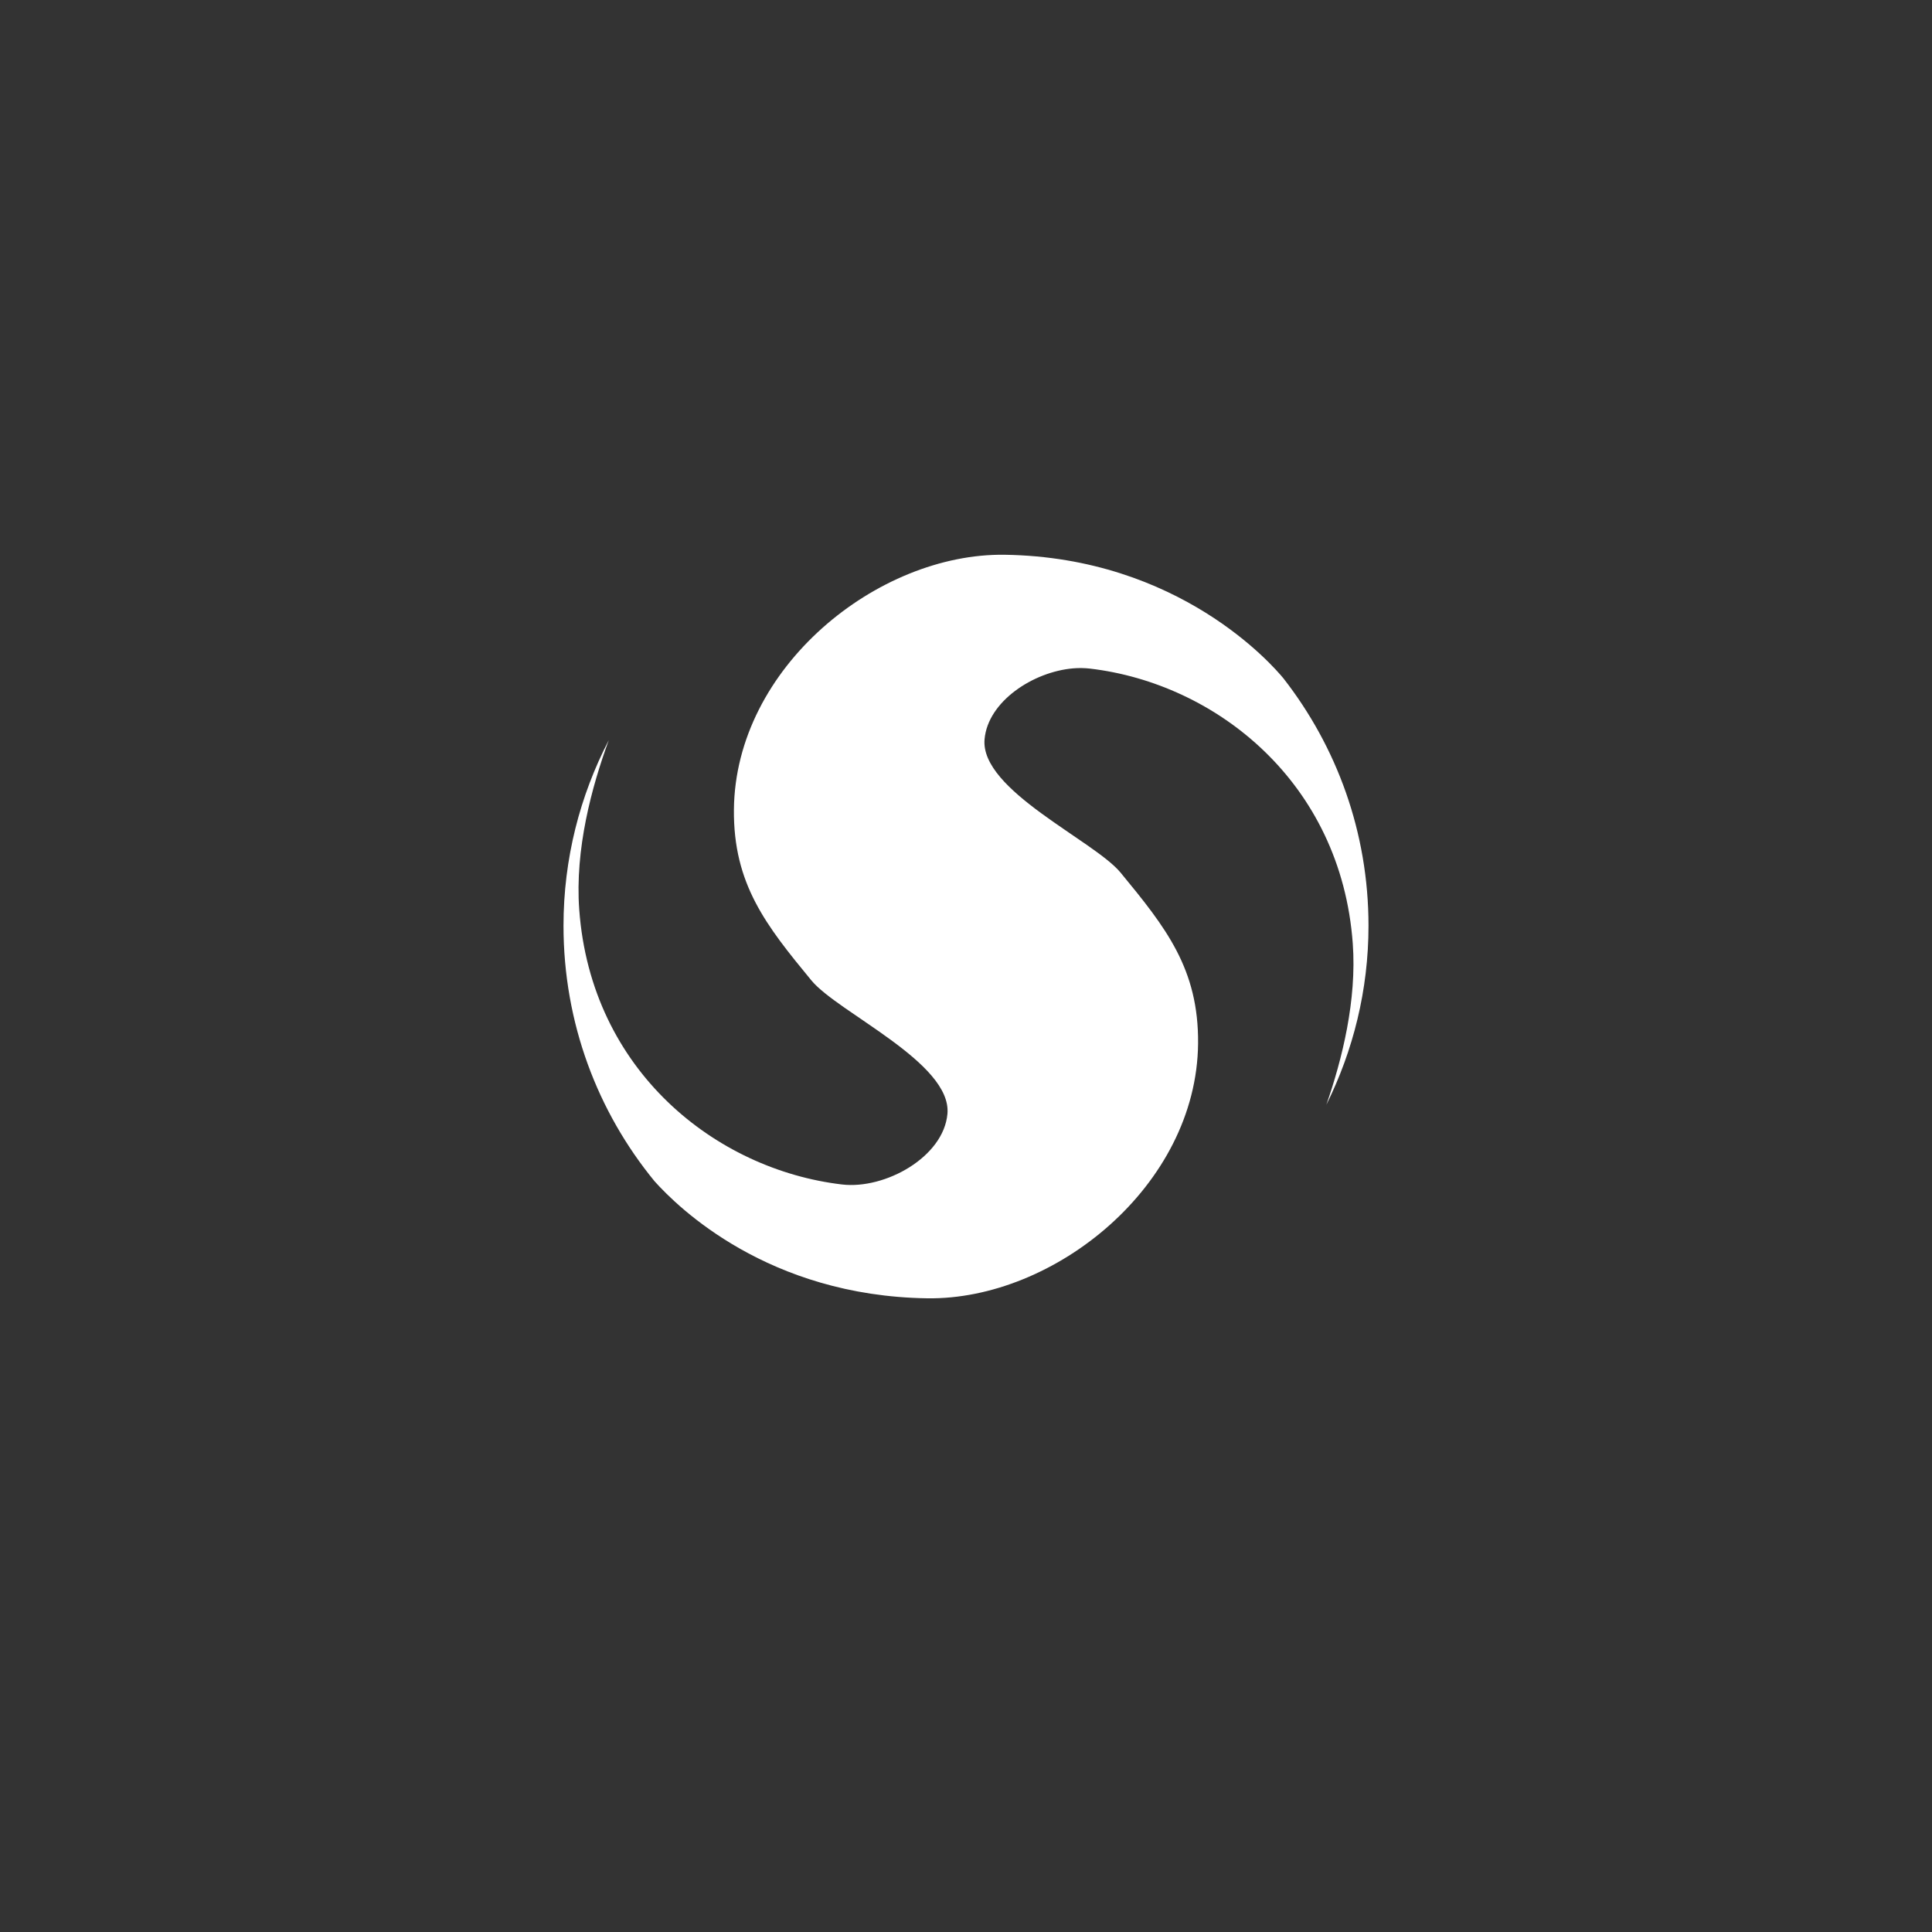 <?xml version="1.0" encoding="UTF-8" standalone="no"?>
<!-- Created with Inkscape (http://www.inkscape.org/) -->

<svg
   xmlns:dc="http://purl.org/dc/elements/1.1/"
   xmlns:cc="http://creativecommons.org/ns#"
   xmlns:rdf="http://www.w3.org/1999/02/22-rdf-syntax-ns#"
   xmlns:svg="http://www.w3.org/2000/svg"
   xmlns="http://www.w3.org/2000/svg"
   xmlns:sodipodi="http://sodipodi.sourceforge.net/DTD/sodipodi-0.dtd"
   xmlns:inkscape="http://www.inkscape.org/namespaces/inkscape"
   width="48px"
   height="48px"
   viewBox="0 0 48 48"
   version="1.1"
   id="SVGRoot"
   inkscape:version="0.92.4 (5da689c313, 2019-01-14)"
   sodipodi:docname="sculptrisa.svg"
   inkscape:export-filename="C:\Users\Admin\Documents\Rainmeter\Skins\Honeycomb-NG\@Resources\Images\openshot.png"
   inkscape:export-xdpi="512"
   inkscape:export-ydpi="512">
  <rect x="0" y="0" width="48" height="48" fill="#333333" stroke="none"/>
  <defs
     id="defs1995" />
  <sodipodi:namedview
     id="base"
     pagecolor="#ffffff"
     bordercolor="#666666"
     borderopacity="1.0"
     inkscape:pageopacity="0.0"
     inkscape:pageshadow="2"
     inkscape:zoom="18.083334"
     inkscape:cx="26.235173"
     inkscape:cy="25.564431"
     inkscape:document-units="px"
     inkscape:current-layer="layer1"
     showgrid="true"
     inkscape:window-width="1920"
     inkscape:window-height="1017"
     inkscape:window-x="-8"
     inkscape:window-y="-8"
     inkscape:window-maximized="1"
     inkscape:grid-bbox="true"
     inkscape:snap-global="false">
    <inkscape:grid
       type="xygrid"
       id="grid2562" />
  </sodipodi:namedview>
  <g
     inkscape:label="Layer 1"
     inkscape:groupmode="layer"
     id="layer1">
    <path
       style="opacity:1;vector-effect:none;fill:#ffffff;fill-opacity:1;fill-rule:evenodd;stroke:none;stroke-width:2;stroke-linecap:round;stroke-linejoin:round;stroke-miterlimit:4;stroke-dasharray:none;paint-order:normal"
       d="M 24.963 13.783 C 21.806 13.737 18.268 16.58 18.234 20.113 C 18.217 21.967 19.036 22.995 20.158 24.357 C 20.818 25.159 23.651 26.404 23.539 27.672 C 23.444 28.746 21.991 29.554 20.92 29.428 C 17.792 29.06 14.684 26.609 14.391 22.6 C 14.281 21.097 14.701 19.547 15.125 18.389 C 14.41 19.768 14 21.333 14 23 C 14 25.416 14.848 27.625 16.264 29.35 C 16.846 29.998 19.082 32.198 23.037 32.256 C 26.194 32.302 29.732 29.459 29.766 25.926 C 29.783 24.072 28.964 23.044 27.842 21.682 C 27.182 20.88 24.349 19.635 24.461 18.367 C 24.544 17.427 25.667 16.69 26.664 16.605 C 26.806 16.593 26.946 16.596 27.08 16.611 C 30.208 16.979 33.316 19.43 33.609 23.439 C 33.712 24.843 33.347 26.315 32.953 27.447 C 33.617 26.108 34 24.602 34 23 C 34 20.675 33.208 18.548 31.887 16.854 C 31.626 16.537 29.304 13.847 24.963 13.783 z "
       id="rect822" />
  </g>
</svg>
